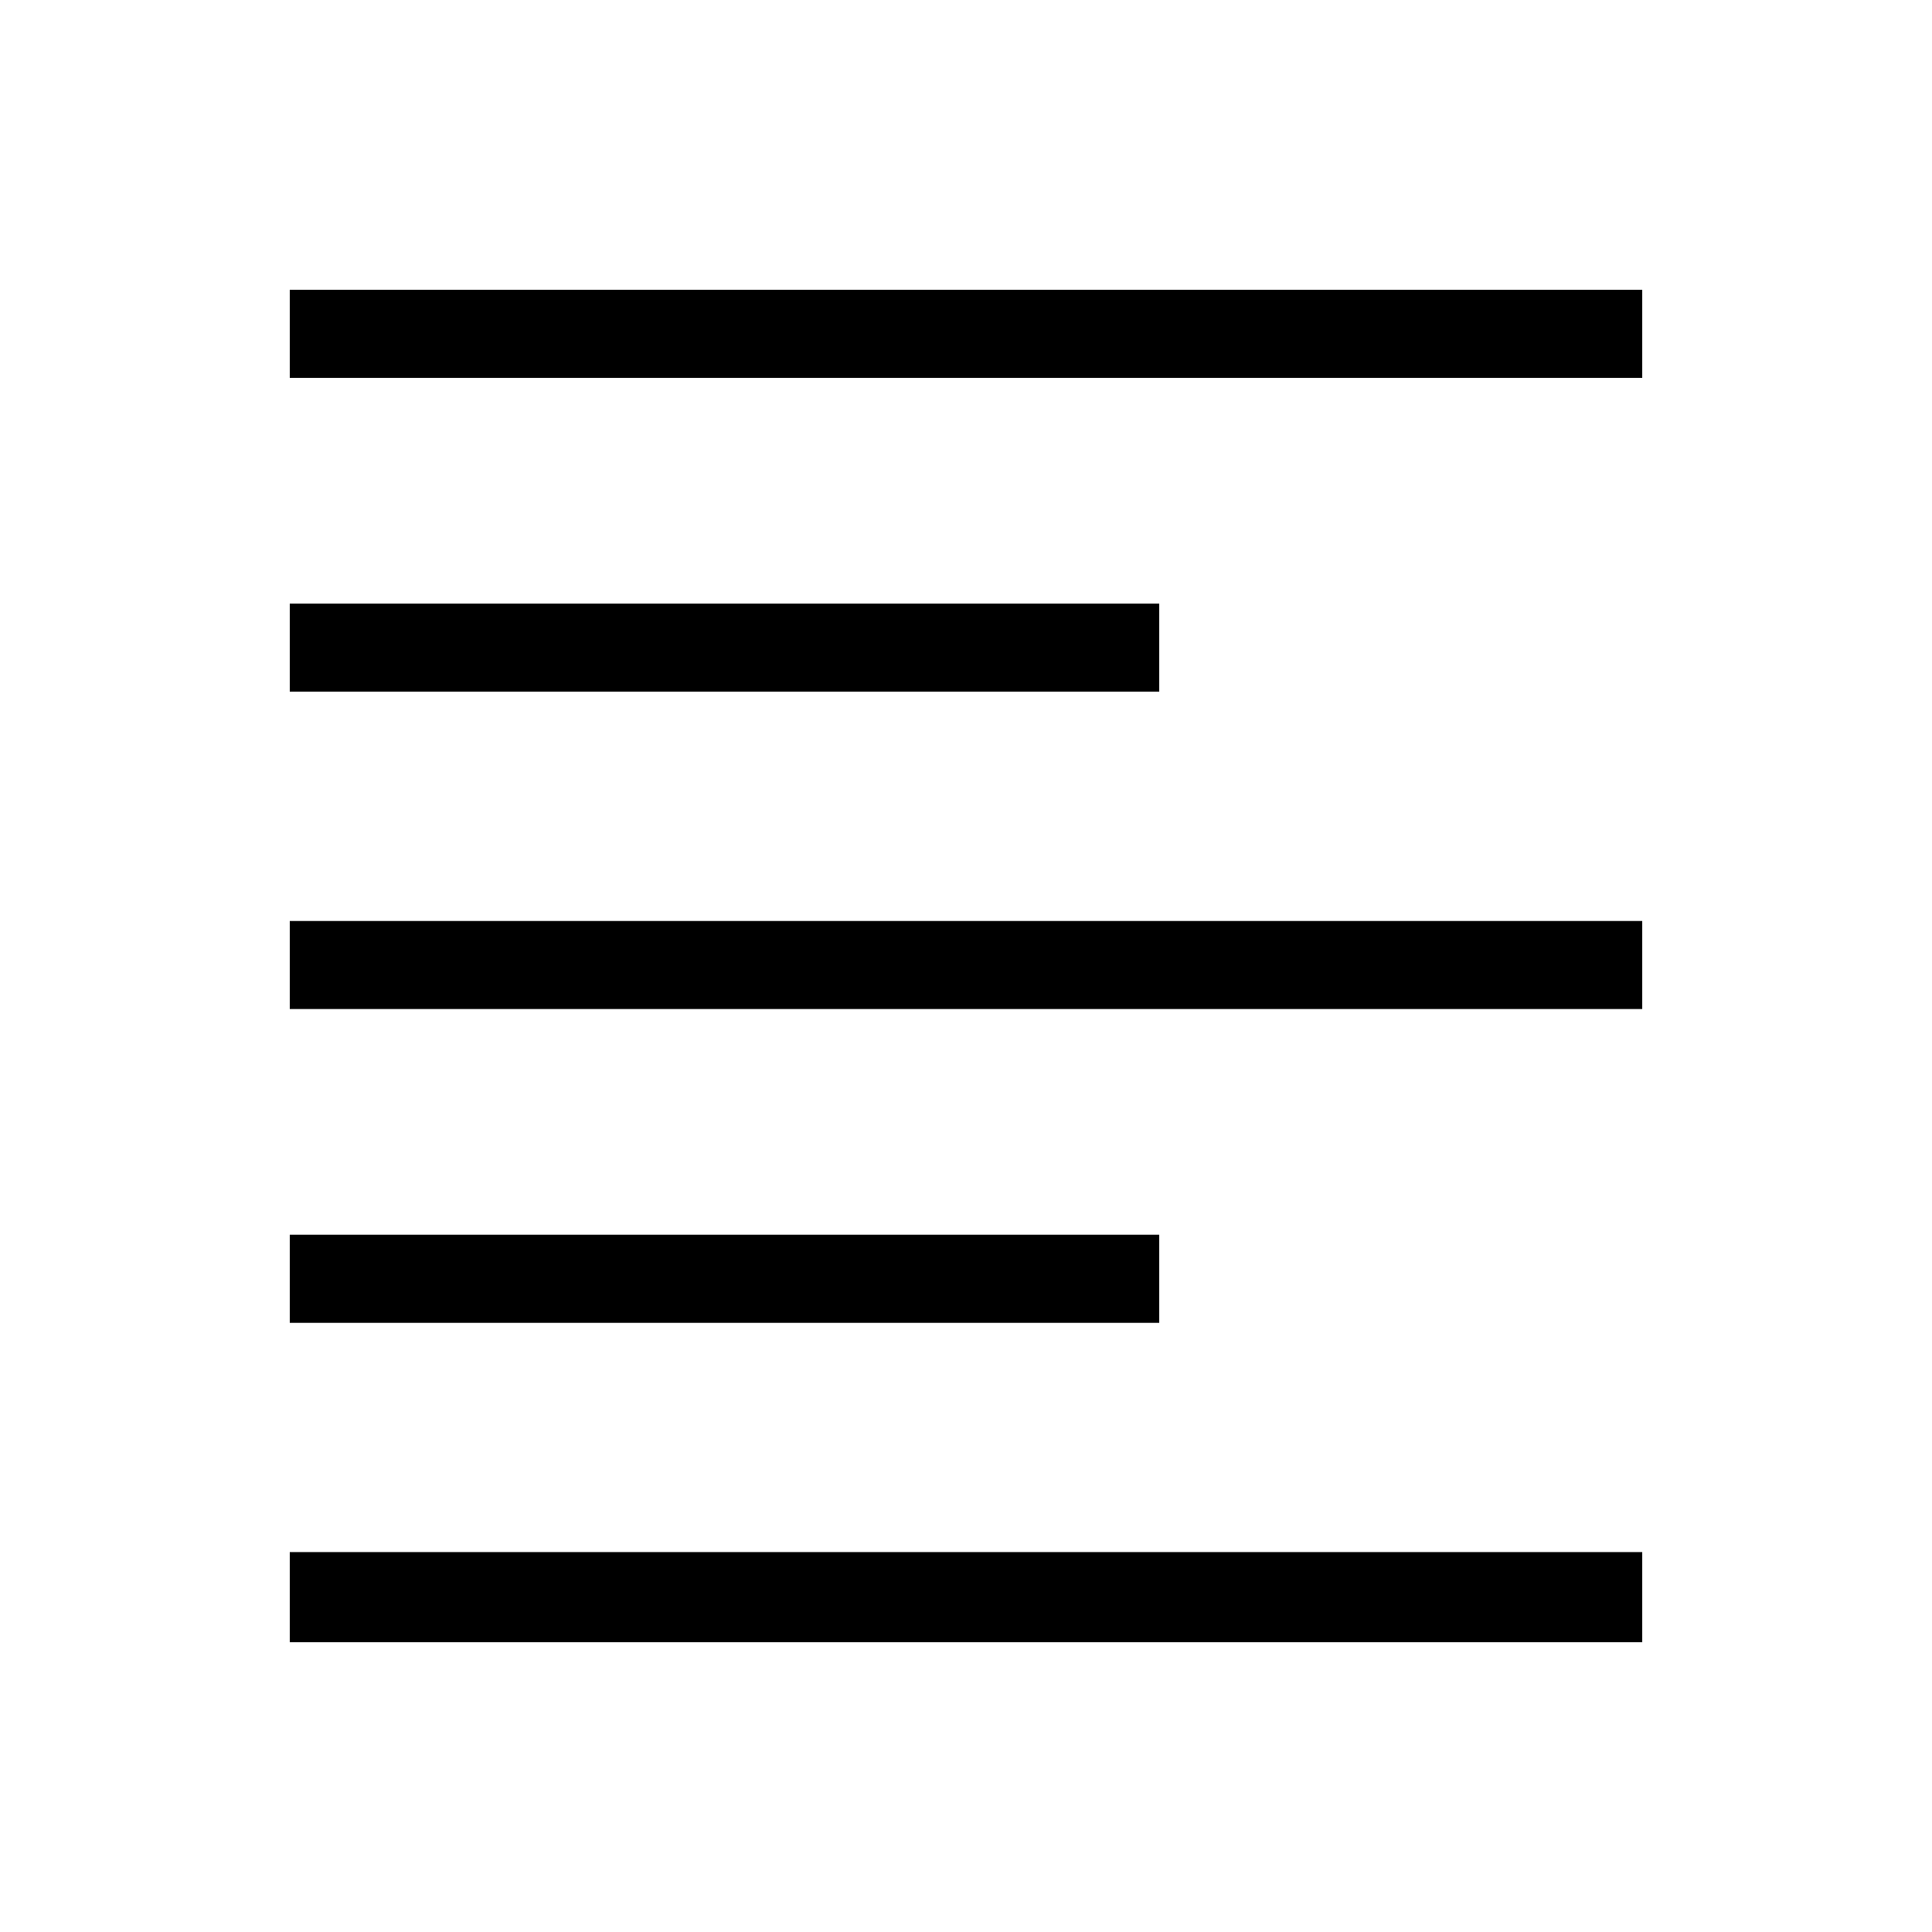<svg xmlns="http://www.w3.org/2000/svg" height="48" viewBox="0 -960 960 960" width="48"><path d="M144-144v-44.77h672V-144H144Zm0-158.69v-43.77h432v43.77H144Zm0-155.93v-43.76h672v43.76H144Zm0-157.69v-43.77h432v43.77H144Zm0-155.92V-816h672v43.77H144Z"/></svg>